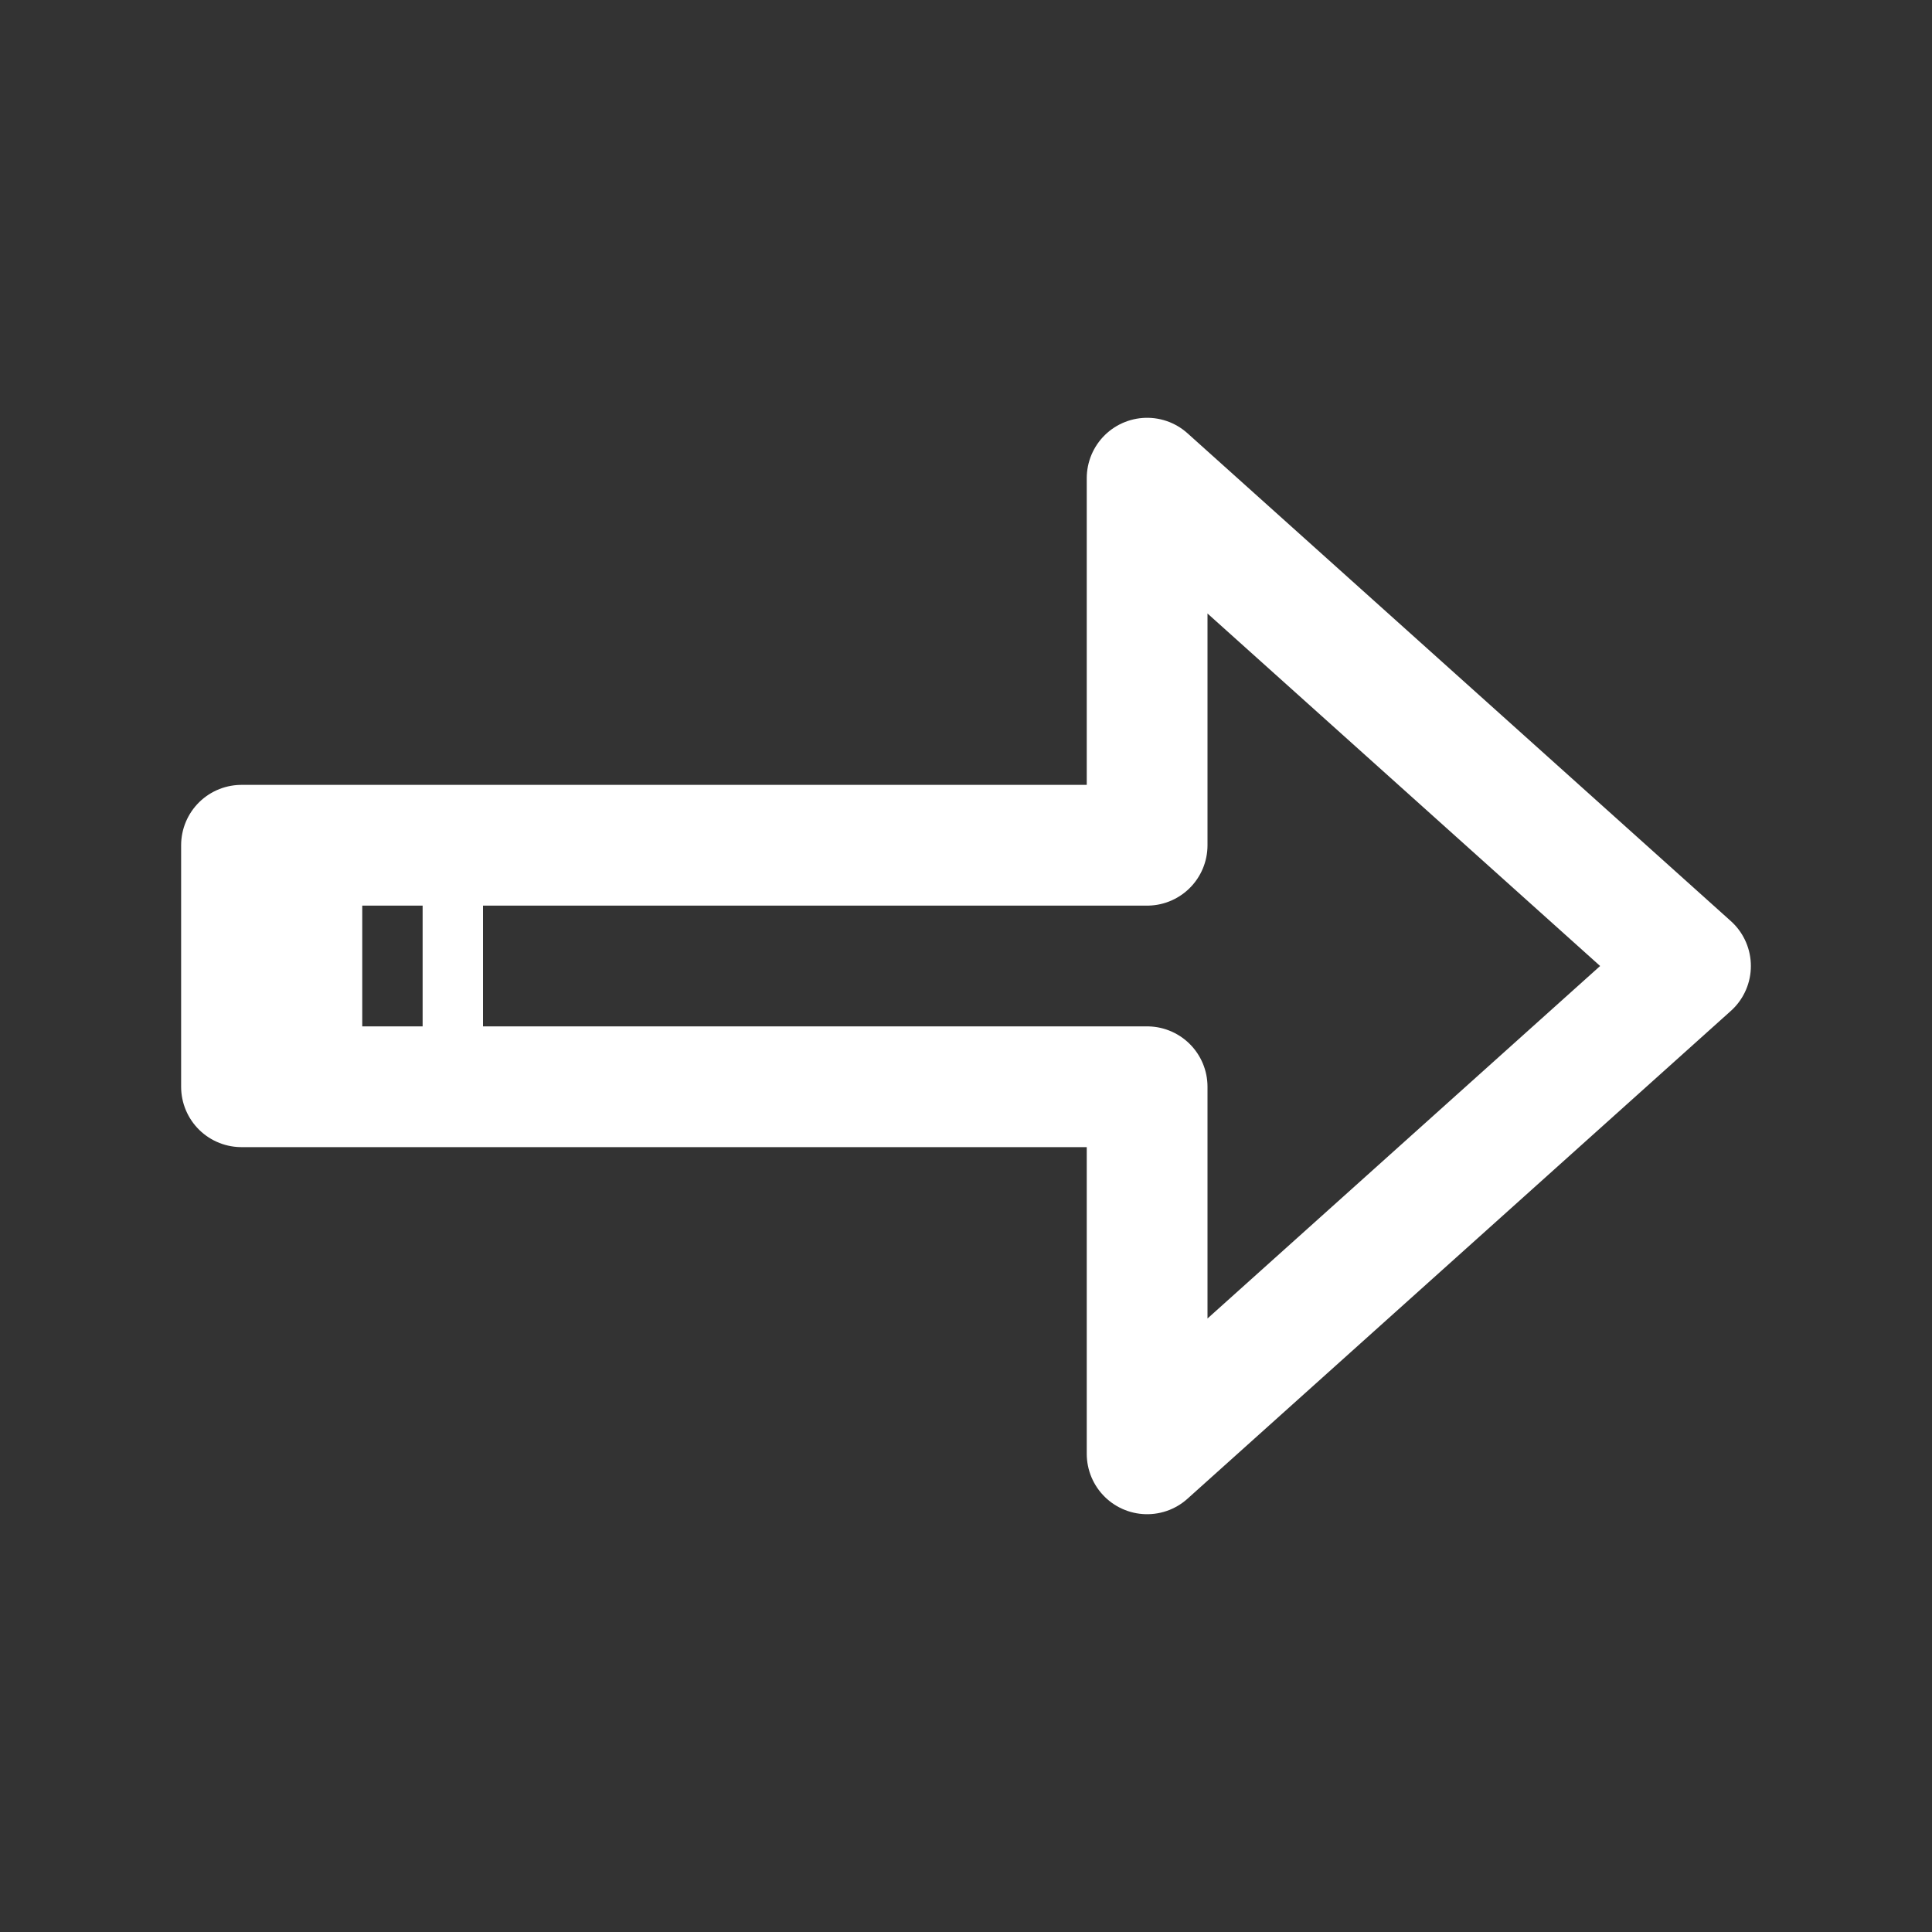 <svg data-name="Layer 3" viewBox="0 0 32 32" xmlns="http://www.w3.org/2000/svg"><rect x="0" y="0" width="32" height="32" fill="#333333" stroke="none"/><path d="m28 16-9-8.08V14H4v4h15v6.08L28 16z" stroke-linecap="round" stroke-linejoin="round" stroke-width="2px" fill="none" stroke="#ffffff" class="stroke-0832ff"></path><path d="M4 14h2v4H4z" fill="#ffffff" class="fill-0832ff"></path><path d="M7.5 14v4" stroke-miterlimit="10" fill="none" stroke="#ffffff" class="stroke-0832ff"></path></svg>
